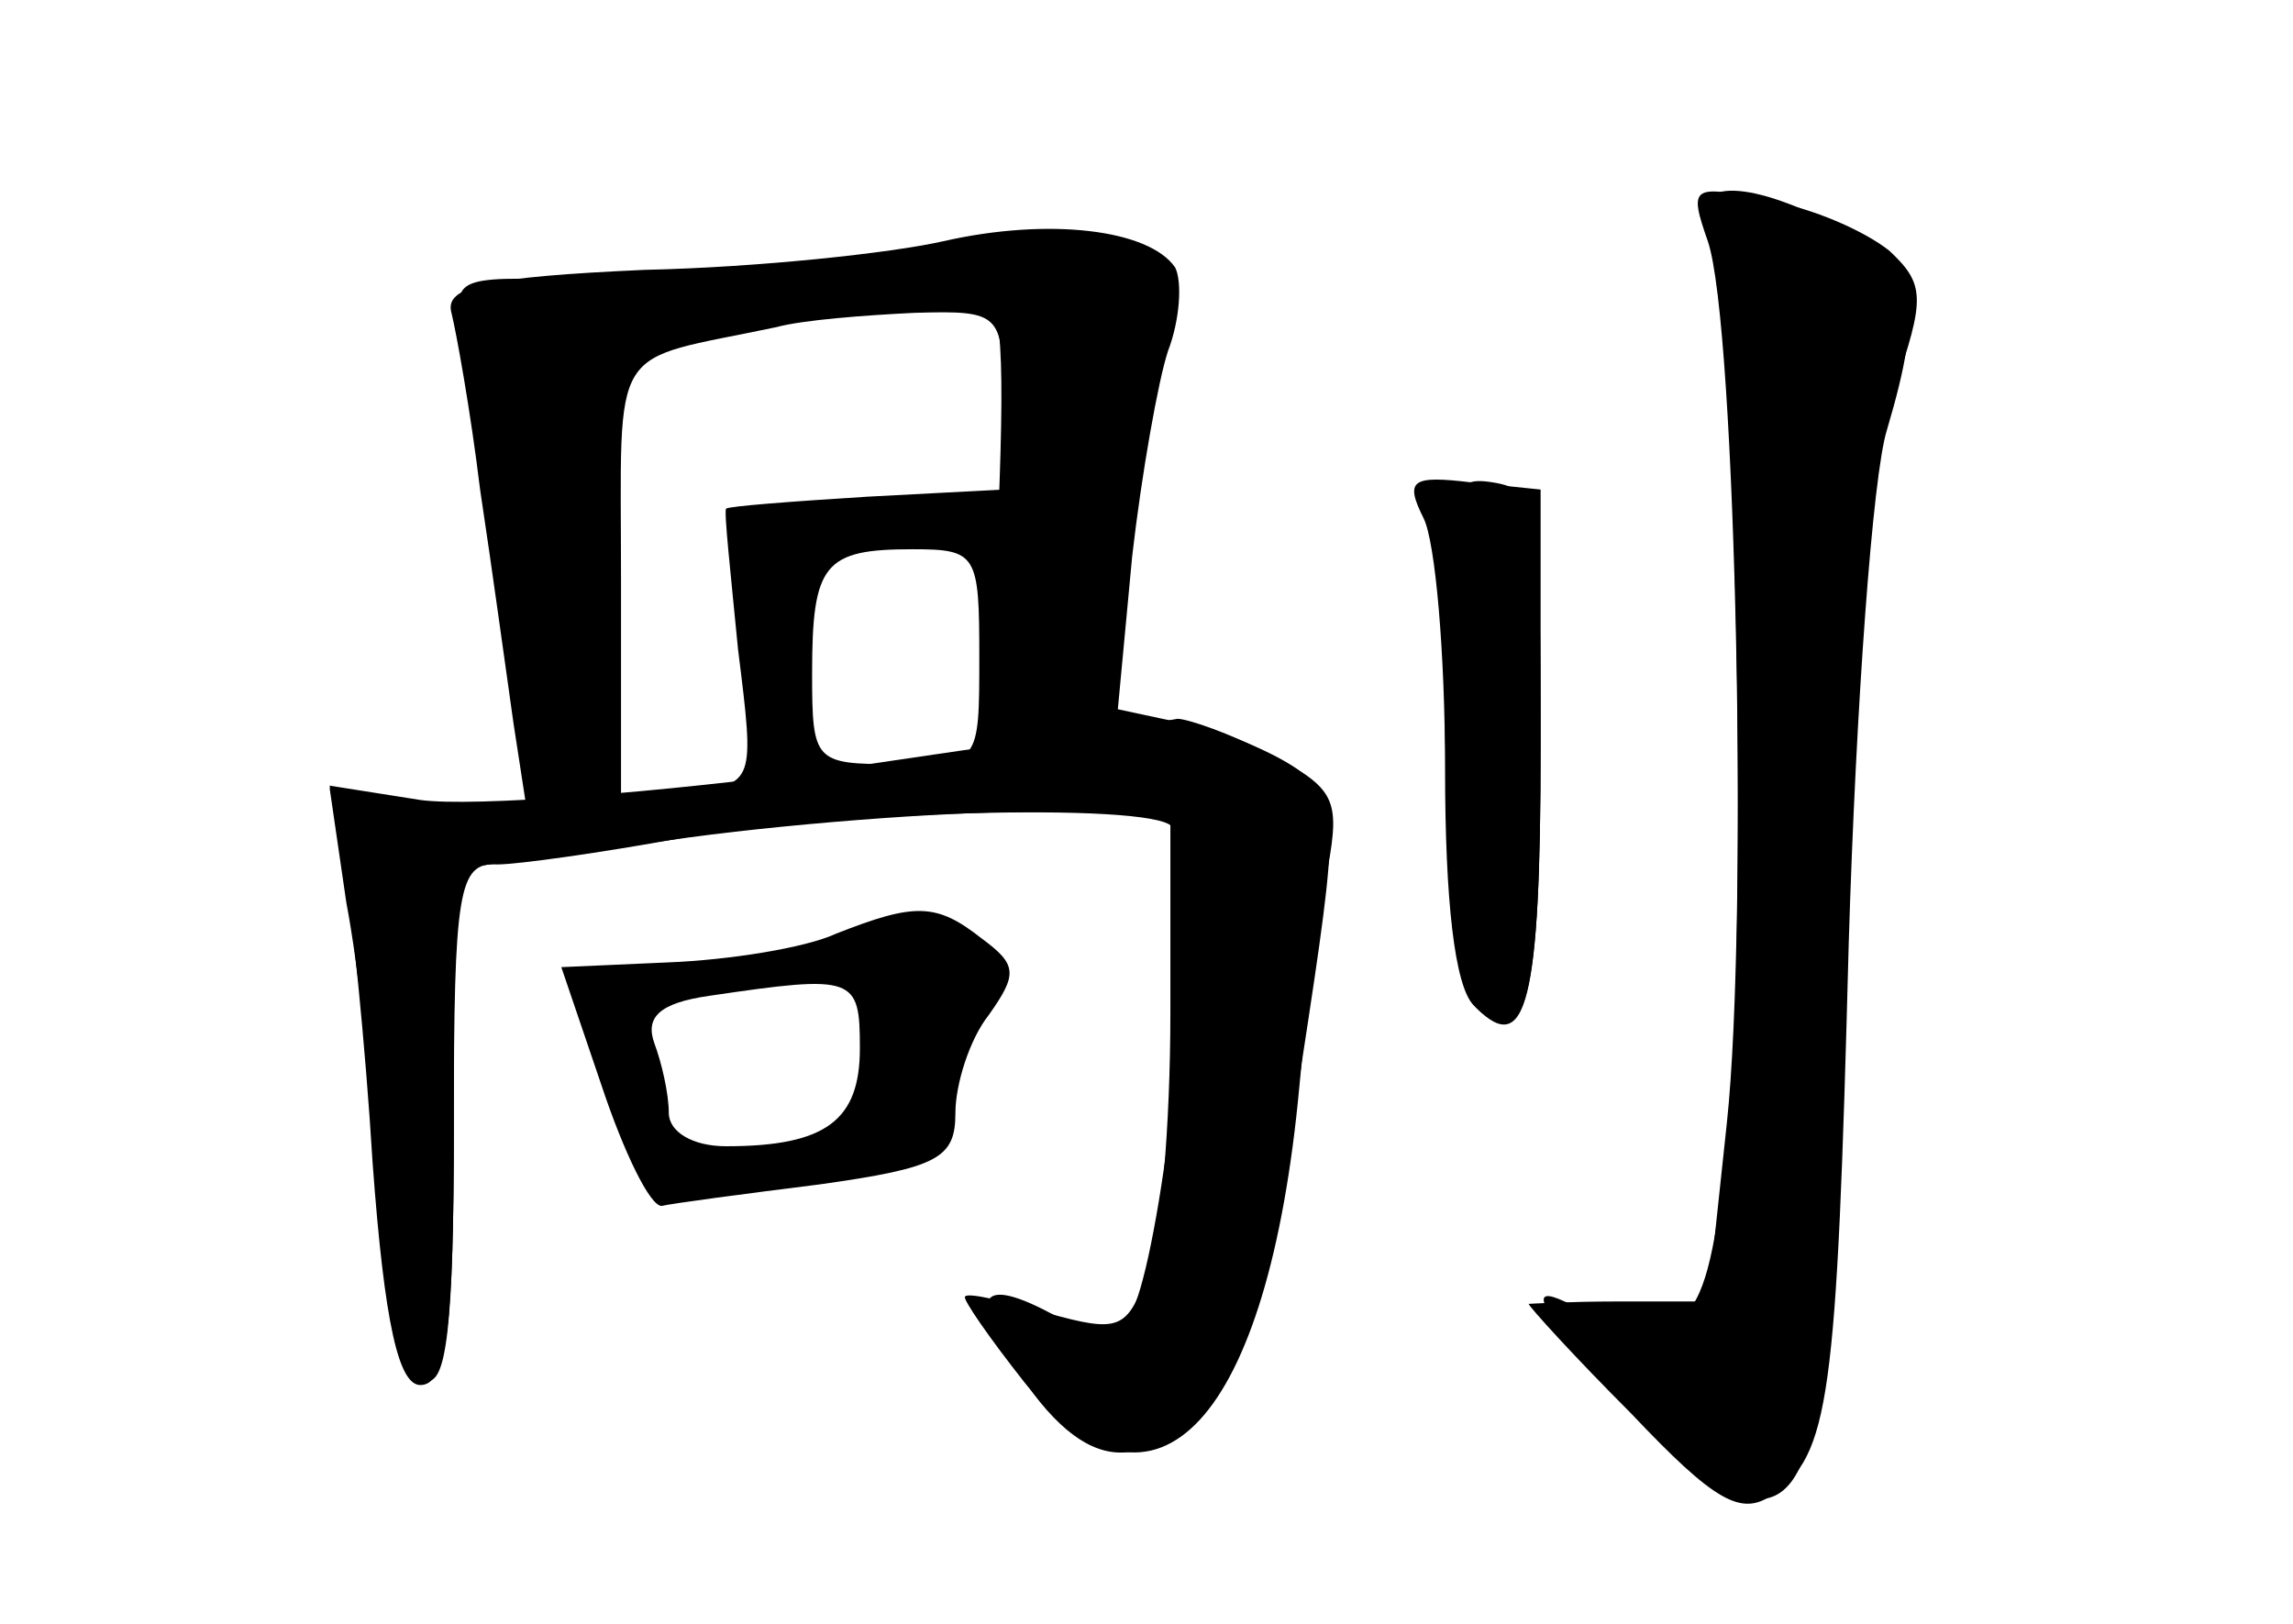 <?xml version="1.0" standalone="no"?>
<!DOCTYPE svg PUBLIC "-//W3C//DTD SVG 20010904//EN"
 "http://www.w3.org/TR/2001/REC-SVG-20010904/DTD/svg10.dtd">
<svg version="1.0" xmlns="http://www.w3.org/2000/svg"
 width="96pt" height="68pt" viewBox="0 0 96 68"
 preserveAspectRatio="xMidYMid meet">
<g transform="translate(0,68) scale(0.1,-0.1)" fill="#000000" stroke="none">
<g id="part-0" class="char-part">
  <path d="M715 583 c12 -27 17 -289 8 -373 l-8 -75 -38 0 c-20 0 -37 -1 -37 -1
0 -1 19 -22 43 -46 35 -37 46 -43 59 -34 24 17 27 39 32 231 3 99 10 196 16
215 16 54 12 68 -20 85 -40 21 -64 20 -55 -2z"/>
  <path d="M395 579 c-22 -5 -78 -11 -125 -12 -67 -3 -84 -7 -81 -18 2 -8 8 -41
12 -74 5 -33 11 -77 14 -98 l6 -39 -42 6 -41 6 7 -48 c5 -26 11 -80 14 -121 4
-46 11 -76 19 -79 9 -3 12 23 12 107 0 98 2 110 18 109 9 0 44 5 77 11 69 12
205 15 206 4 0 -5 2 -19 3 -33 5 -40 -11 -161 -22 -172 -7 -7 -17 -6 -32 2
-32 17 -35 6 -10 -30 15 -21 29 -30 43 -28 37 5 56 48 72 163 16 104 16 110
-2 123 -10 7 -31 16 -47 19 l-28 6 6 64 c4 35 11 74 15 86 5 13 6 29 3 35 -11
16 -53 21 -97 11z m25 -67 l0 -37 -57 -3 c-32 -2 -58 -4 -59 -5 -1 -1 2 -28 5
-59 7 -56 7 -56 -21 -60 l-28 -5 0 94 c0 102 -6 91 65 106 11 3 37 5 58 6 36
1 37 0 37 -37z m-10 -107 c0 -45 0 -45 -35 -45 -34 0 -35 1 -35 38 0 46 5 52
42 52 27 0 28 -2 28 -45z"/>
  <path d="M605 375 c1 -67 5 -109 13 -117 21 -21 27 2 27 110 0 99 -1 107 -20
110 -19 3 -20 -3 -20 -103z"/>
  <path d="M350 289 c-13 -6 -45 -11 -70 -12 l-45 -2 17 -50 c9 -27 20 -50 25
-50 4 1 34 5 66 9 50 7 57 11 57 30 0 12 6 31 14 41 12 17 12 21 -3 32 -19 15
-28 15 -61 2z m10 -48 c0 -30 -14 -41 -56 -41 -14 0 -24 6 -24 14 0 8 -3 21
-6 29 -4 11 2 17 23 20 61 9 63 8 63 -22z"/>
</g>
<g id="part-1" class="char-part">
  <path d="M360 569 c-25 -6 -73 -8 -108 -7 -59 3 -63 2 -58 -17 3 -11 10 -61
17 -111 10 -80 14 -91 29 -87 15 4 17 16 16 96 l-1 91 70 13 c39 6 76 12 83
12 11 1 13 -19 10 -94 -3 -91 -2 -95 18 -95 18 0 23 8 28 48 4 26 12 69 18 96
8 39 8 50 -3 57 -17 11 -59 10 -119 -2z"/>
</g>
<g id="part-2" class="char-part">
  <path d="M350 358 c-74 -10 -152 -16 -174 -13 l-38 6 6 -33 c3 -18 9 -75 12
-125 5 -68 11 -93 20 -93 11 0 14 24 14 108 l0 108 89 12 c48 7 116 12 150 12
l61 0 0 -84 c0 -47 -4 -96 -10 -110 -8 -23 -12 -24 -41 -16 -18 5 -34 9 -35 7
-1 -1 10 -17 25 -36 55 -67 102 -16 115 124 3 33 8 74 12 92 5 28 3 33 -24 47
-17 9 -35 15 -39 15 -4 -1 -69 -10 -143 -21z"/>
</g>
<g id="part-3" class="char-part">
  <path d="M596 463 c5 -10 9 -57 9 -105 0 -55 4 -91 12 -99 22 -22 28 1 28 109
l0 107 -29 3 c-25 3 -28 1 -20 -15z"/>
</g>
<g id="part-4" class="char-part">
  <path d="M715 579 c12 -35 17 -291 8 -379 -9 -80 -15 -86 -68 -65 -15 7 -11
-2 15 -32 19 -23 43 -44 53 -48 37 -14 44 18 50 224 3 135 9 209 20 238 13 38
13 44 -2 58 -10 8 -32 18 -51 21 -32 7 -33 6 -25 -17z"/>
</g>
</g>
</svg>